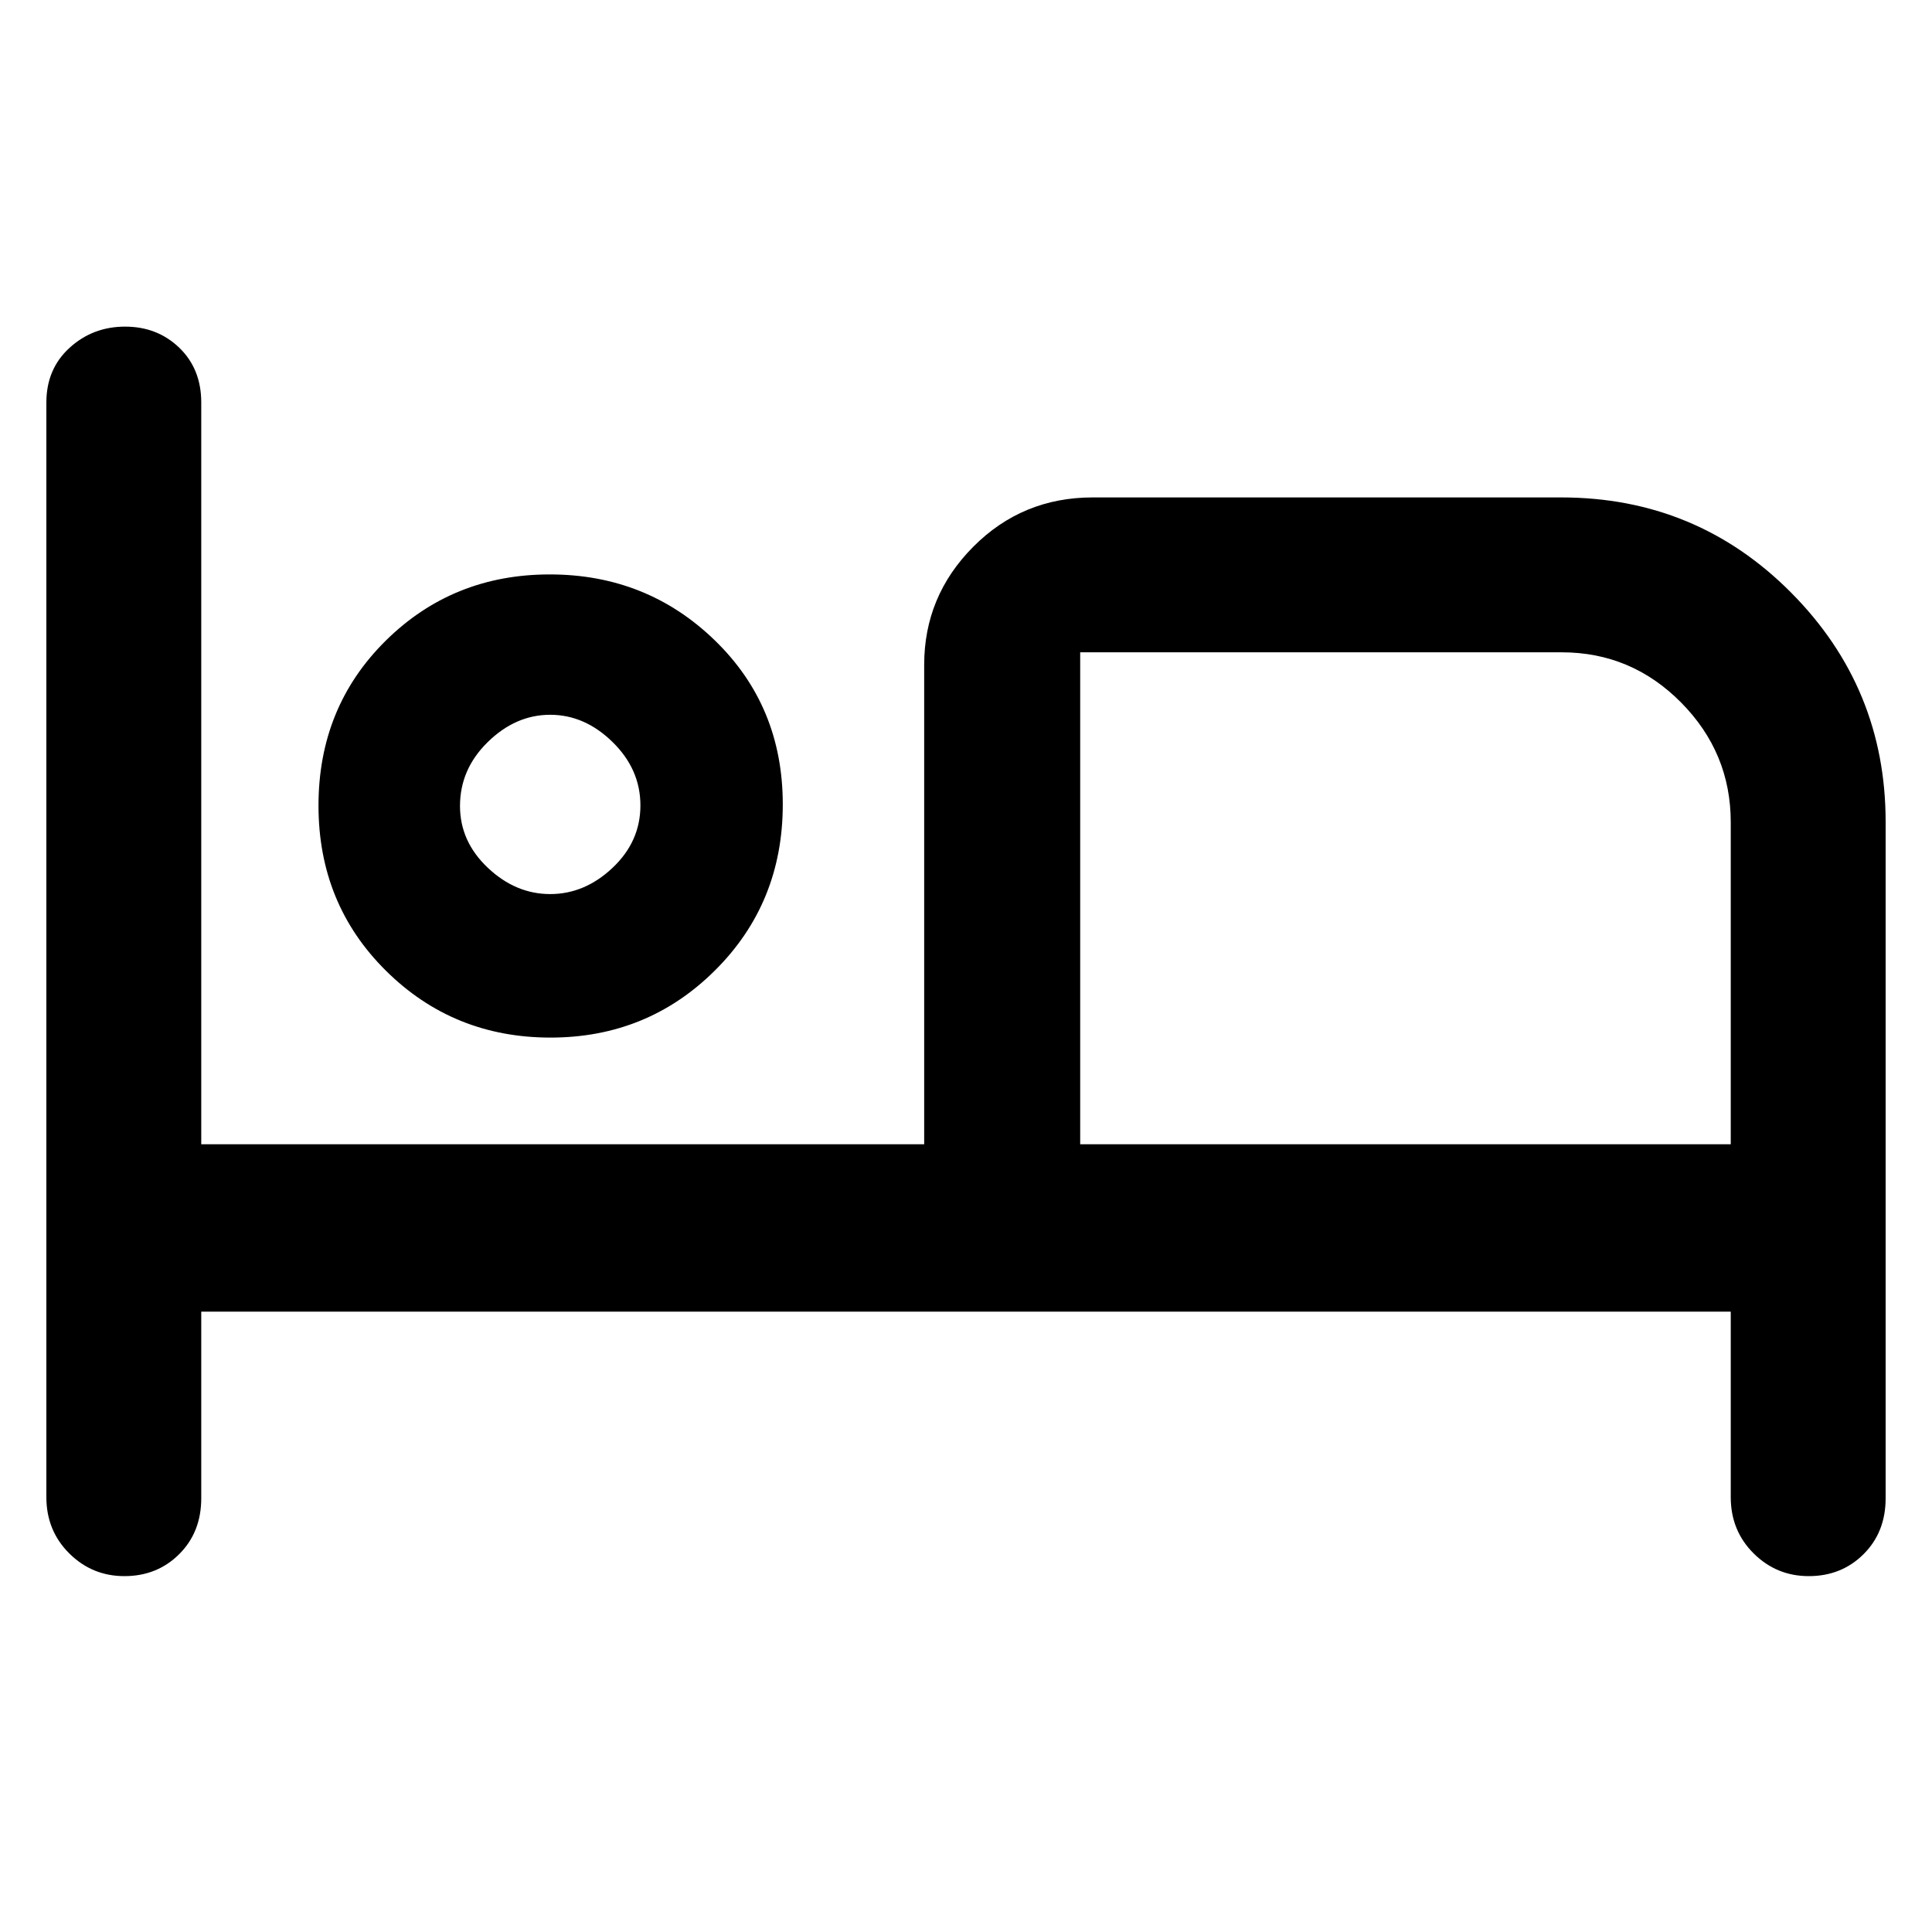 <svg xmlns="http://www.w3.org/2000/svg" height="48" viewBox="0 -960 960 960" width="48"><path d="M61.81-176.83q-16.04 0-27.4-11.3-11.37-11.3-11.37-27.96V-760q0-16.68 11.54-27.19 11.54-10.51 27.58-10.51 16.05 0 26.94 10.51Q100-776.68 100-760v368.57h359.22v-238.22q0-34.14 24.38-58.66 24.39-24.52 59.36-24.52h232.78q67.25 0 114.23 47.28 46.99 47.28 46.99 113.94v336.09q0 16.87-10.97 27.78-10.96 10.91-27.22 10.91-16.05 0-27.41-11.3T860-216.09v-92.17H100v92.74q0 16.87-10.97 27.78-10.96 10.91-27.22 10.91Zm211.73-267.6q-48.24 0-81.76-33.21-33.52-33.2-33.52-82.06 0-48.87 33.33-81.87 33.33-33 81.57-33 48.23 0 82.01 32.74 33.79 32.73 33.79 81.51 0 48.96-33.59 82.42-33.59 33.47-81.83 33.47Zm263.2 53H860v-159.99q0-34.58-24.68-59.51-24.68-24.94-59.33-24.94H536.74v244.44ZM273.39-515.74q17.17 0 31-13.06 13.83-13.05 13.83-30.99 0-17.94-13.83-31.49-13.83-13.55-31-13.55-17.16 0-30.99 13.52-13.83 13.51-13.83 31.8 0 17.66 13.83 30.71 13.83 13.06 30.99 13.06Zm0-44.26Zm263.35-75.87v244.44-244.44Z"/></svg>